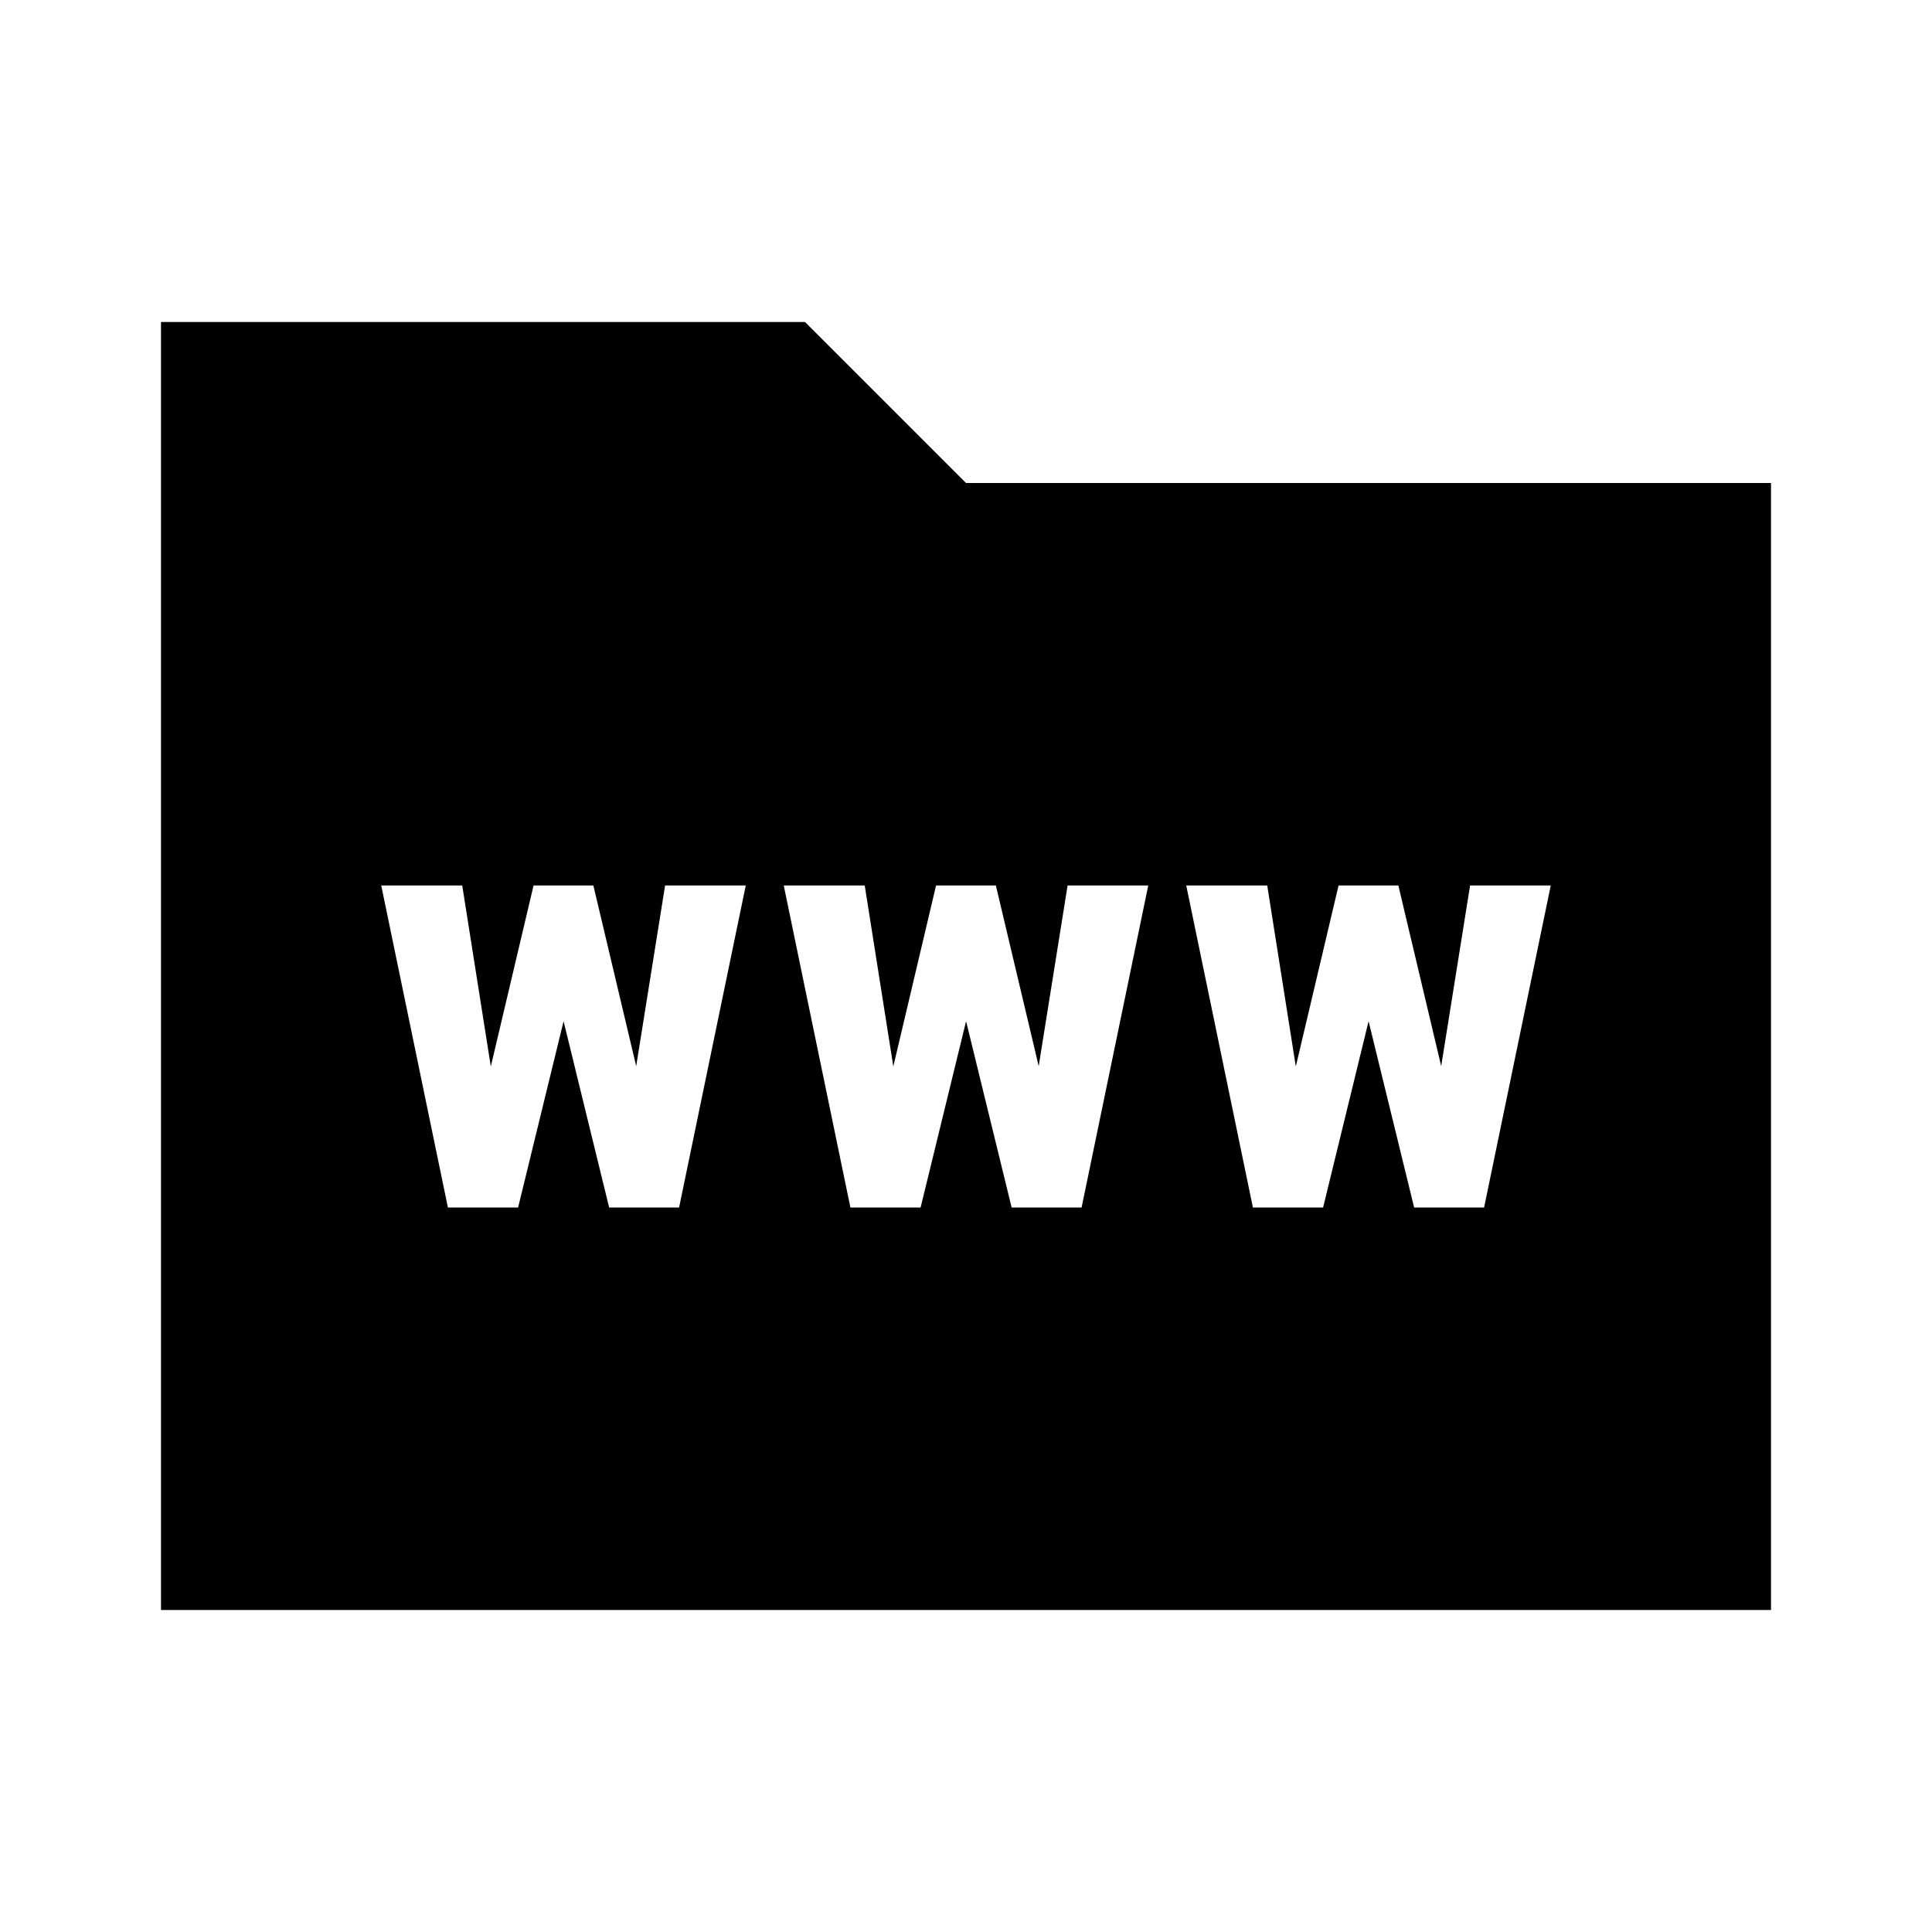 <?xml version="1.0"?>
<svg xmlns="http://www.w3.org/2000/svg" viewBox="0 0 24 24">
    <path d="M22,6H12l-2-2H2v16h20V6z M8.436,15H7.567l-0.566-2.314L6.436,15H5.564l-0.828-4h1.006l0.355,2.248L6.628,11h0.743 l0.532,2.244L8.262,11h1.002L8.436,15z M13.436,15h-0.869l-0.566-2.314L11.436,15h-0.872l-0.828-4h1.006l0.355,2.248L11.628,11 h0.743l0.532,2.244L13.262,11h1.002L13.436,15z M18.436,15h-0.869l-0.566-2.314L16.436,15h-0.872l-0.828-4h1.006l0.355,2.248 L16.628,11h0.743l0.532,2.244L18.262,11h1.002L18.436,15z"/>
</svg>
